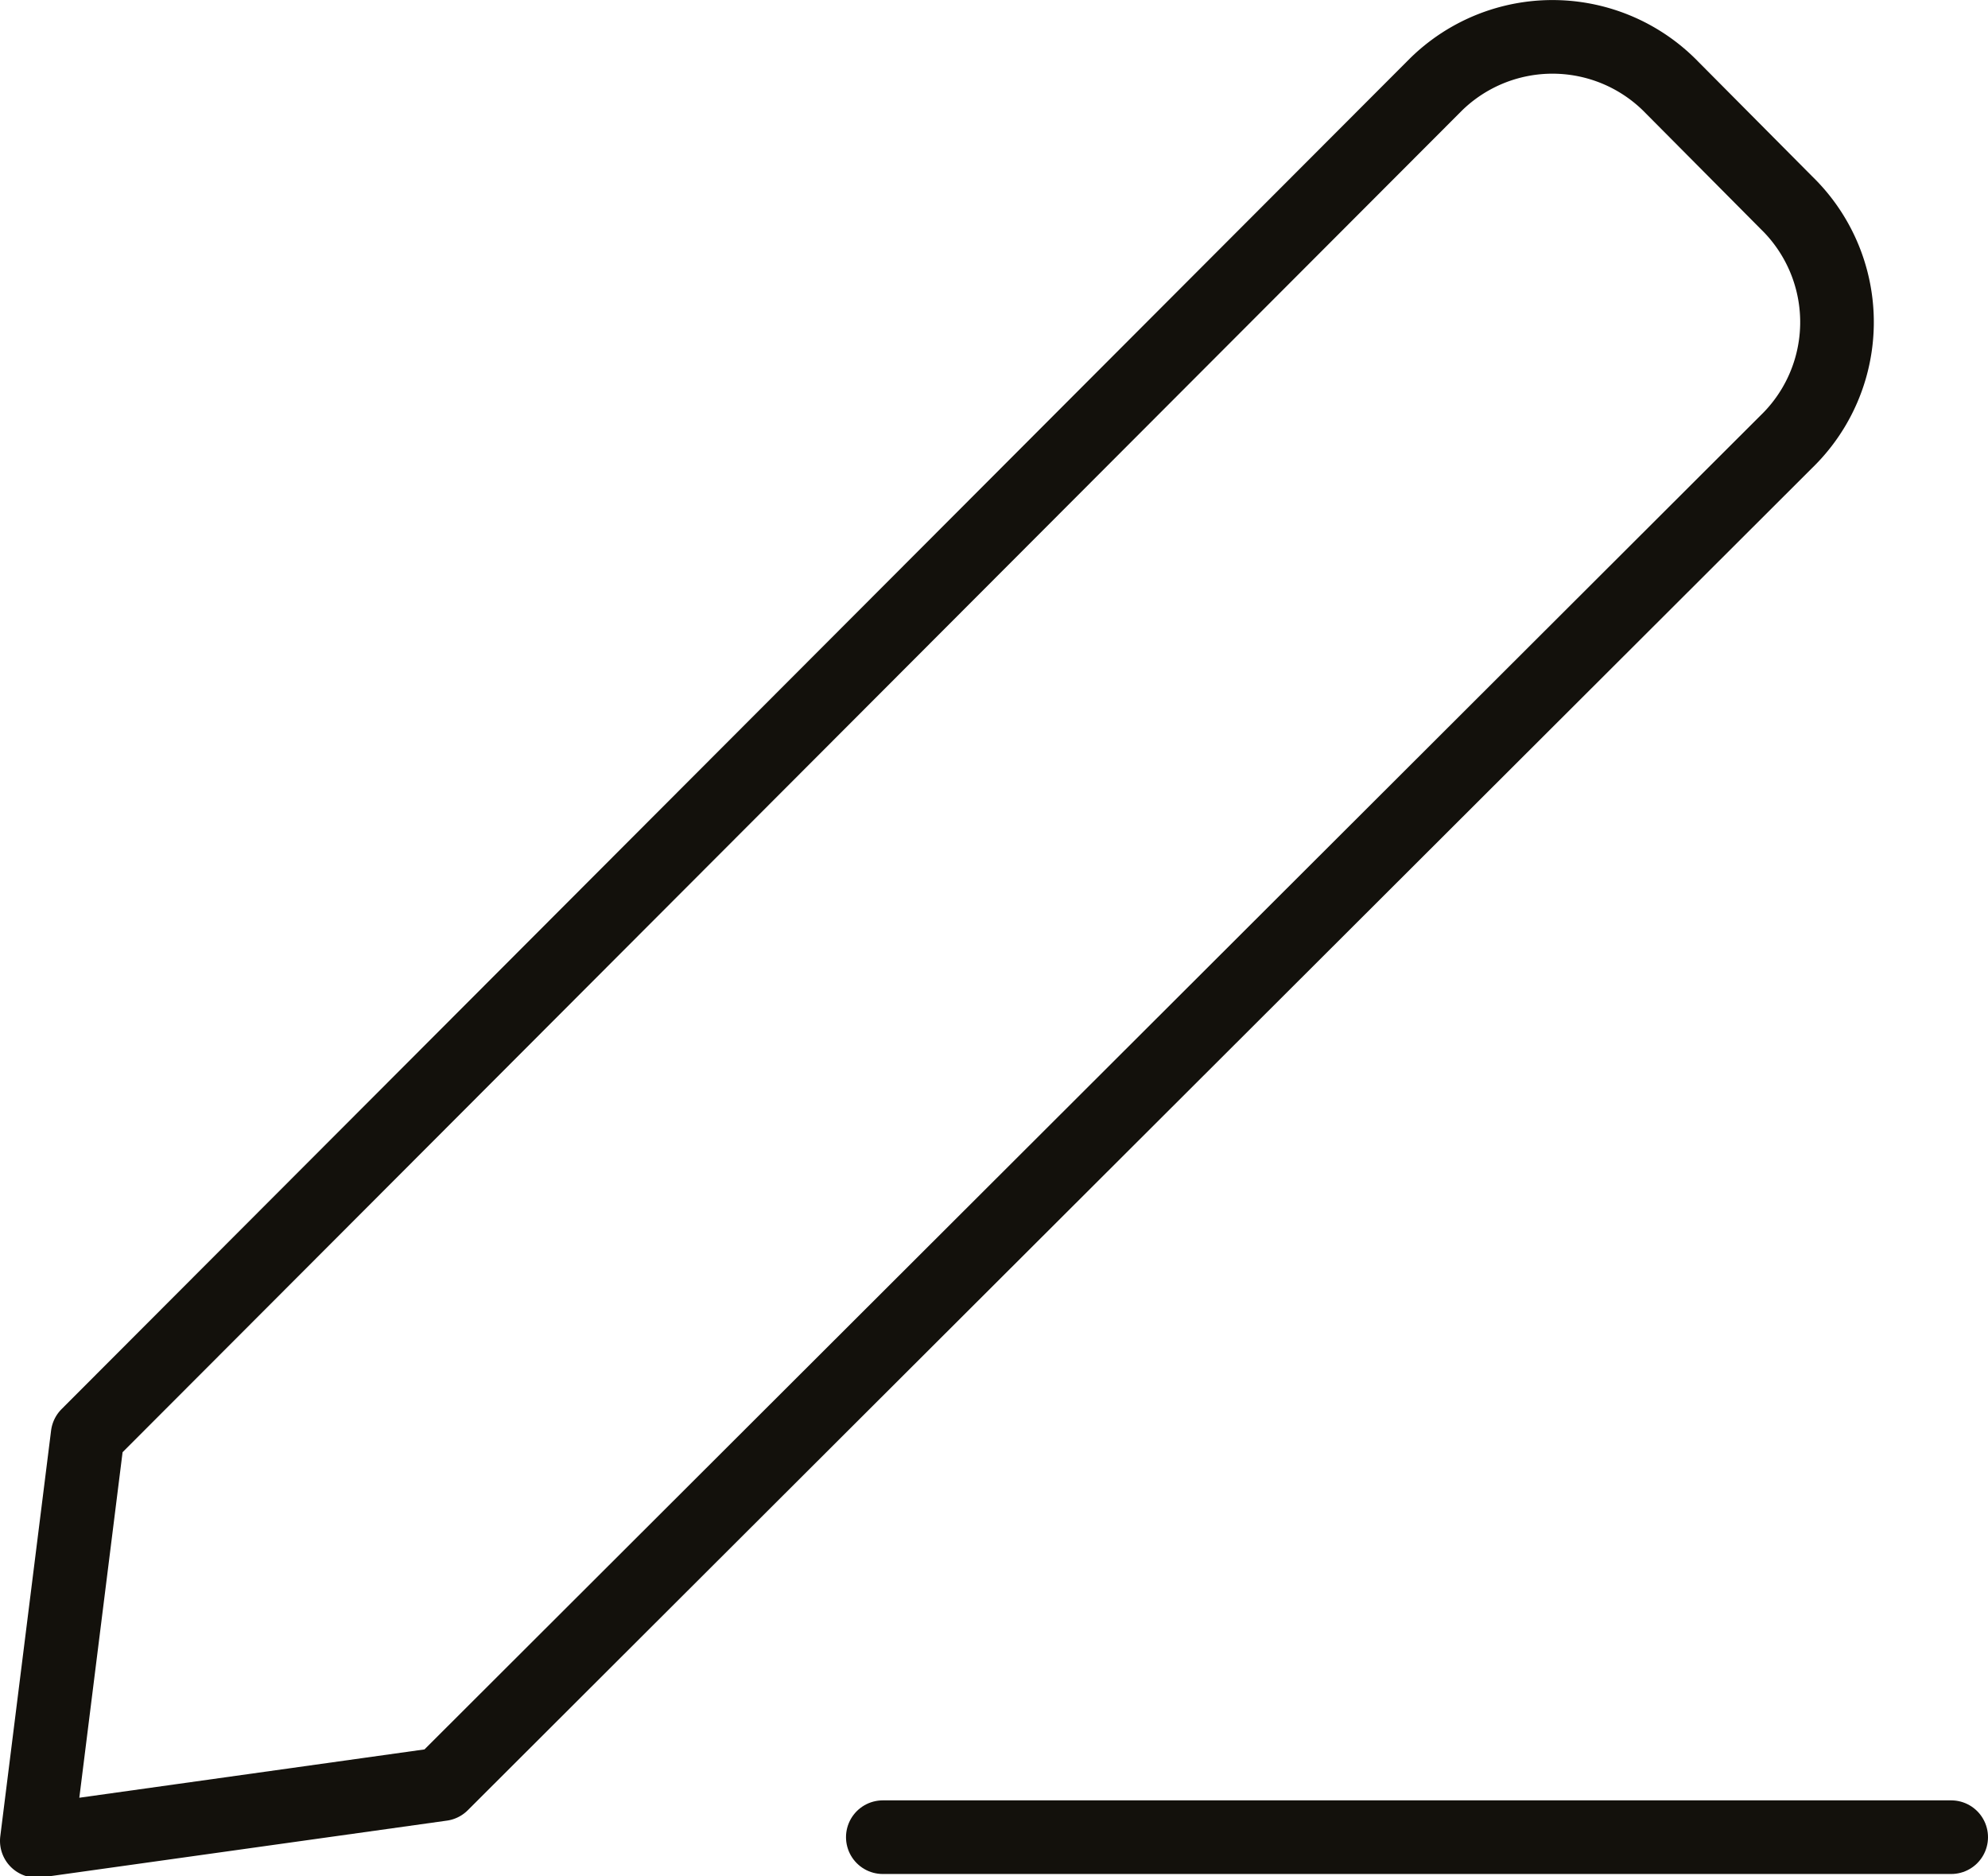 <svg xmlns="http://www.w3.org/2000/svg" viewBox="0 0 27 25.48"><defs><style>.cls-1{fill:none;stroke:#13110c;stroke-linecap:round;stroke-linejoin:round;}</style></defs><title>pencil</title><g id="Layer_2" data-name="Layer 2"><g id="Layer_1-2" data-name="Layer 1"><line id="_Path_" data-name="&lt;Path&gt;" class="cls-1" x1="11.99" y1="24.95" x2="26.5" y2="24.95"/><path id="_Path_2" data-name="&lt;Path&gt;" class="cls-1" d="M1.19,19.49.5,25,6,24.23,24.26,6a2.26,2.26,0,0,0,.05-3.2l-.05-.05L22.71,1.19a2.26,2.26,0,0,0-3.2-.05l-.05.05Z"/></g></g></svg>